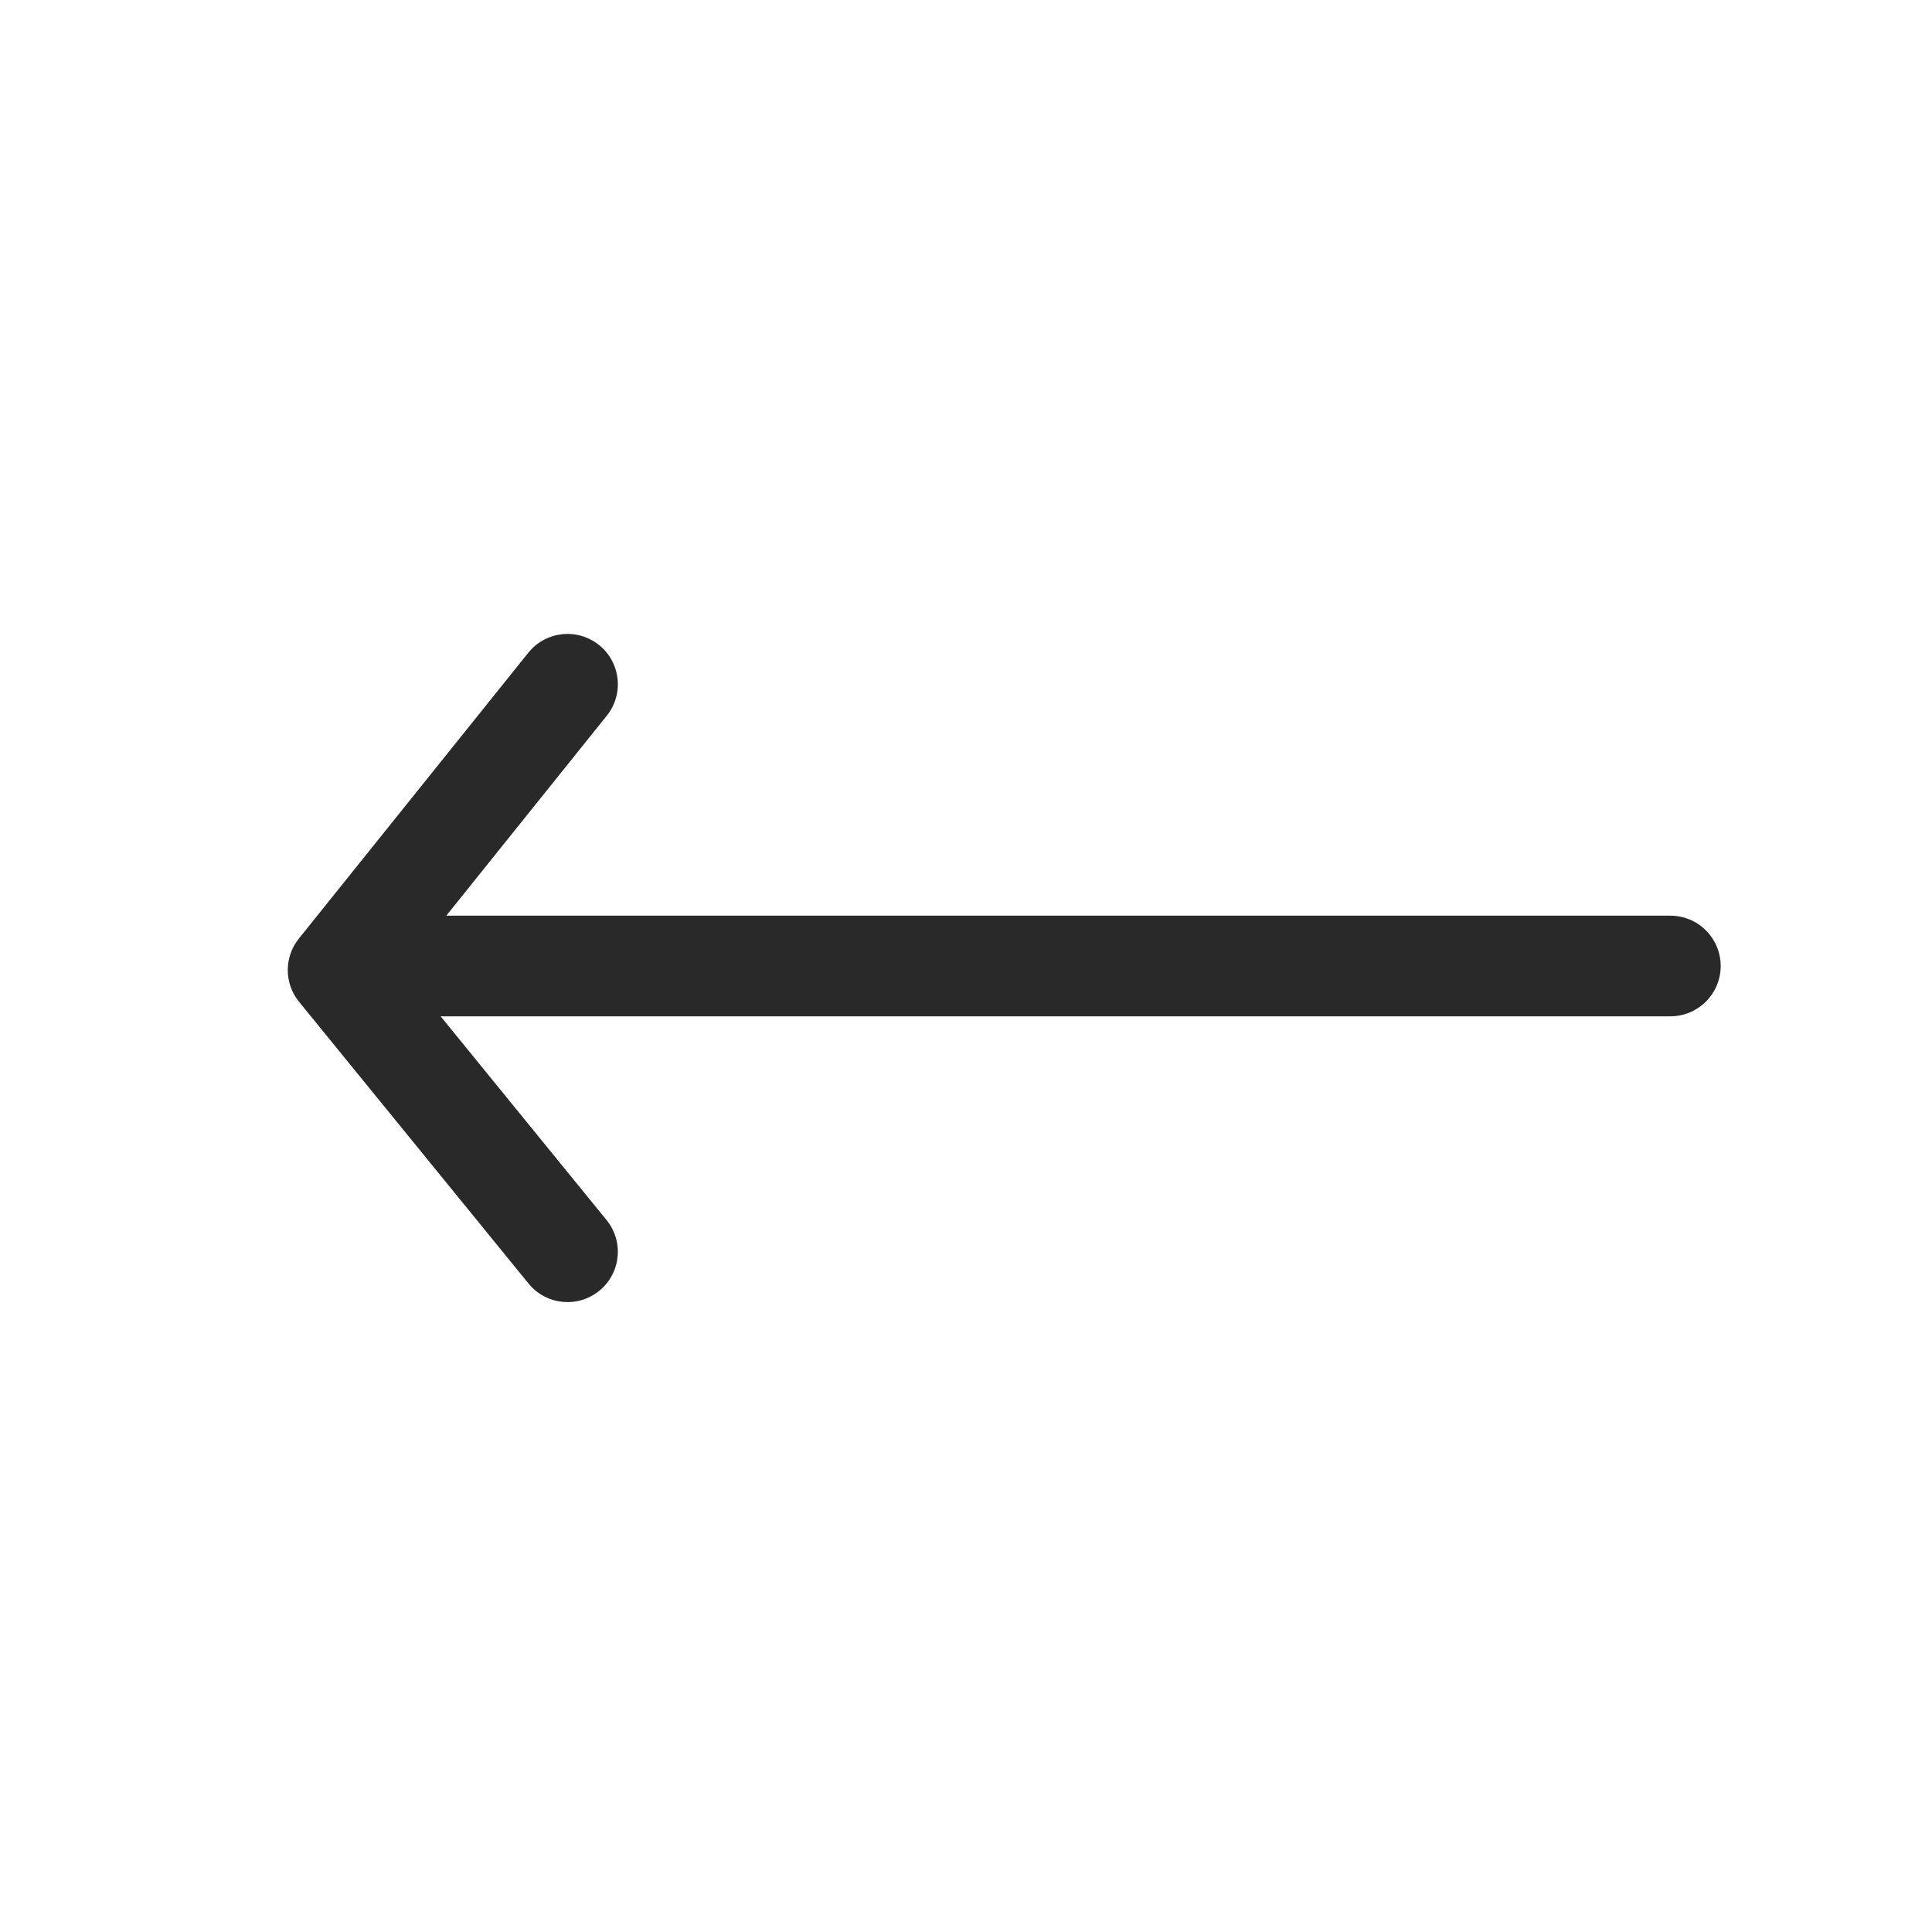 <svg width="48" height="48" viewBox="0 0 48 48" xmlns="http://www.w3.org/2000/svg">
<path fill-rule="evenodd" d="M41.5 25.25C42.19 25.25 42.75 24.69 42.75 24C42.75 23.31 42.19 22.75 41.5 22.75H11.088L15.075 17.782C15.507 17.244 15.421 16.457 14.882 16.025C14.344 15.593 13.557 15.679 13.125 16.218L7.425 23.319C7.056 23.779 7.058 24.434 7.431 24.891L13.131 31.889C13.567 32.425 14.354 32.505 14.889 32.069C15.425 31.633 15.505 30.846 15.069 30.311L10.947 25.25H41.5Z" fill="#292929"/>
</svg>
